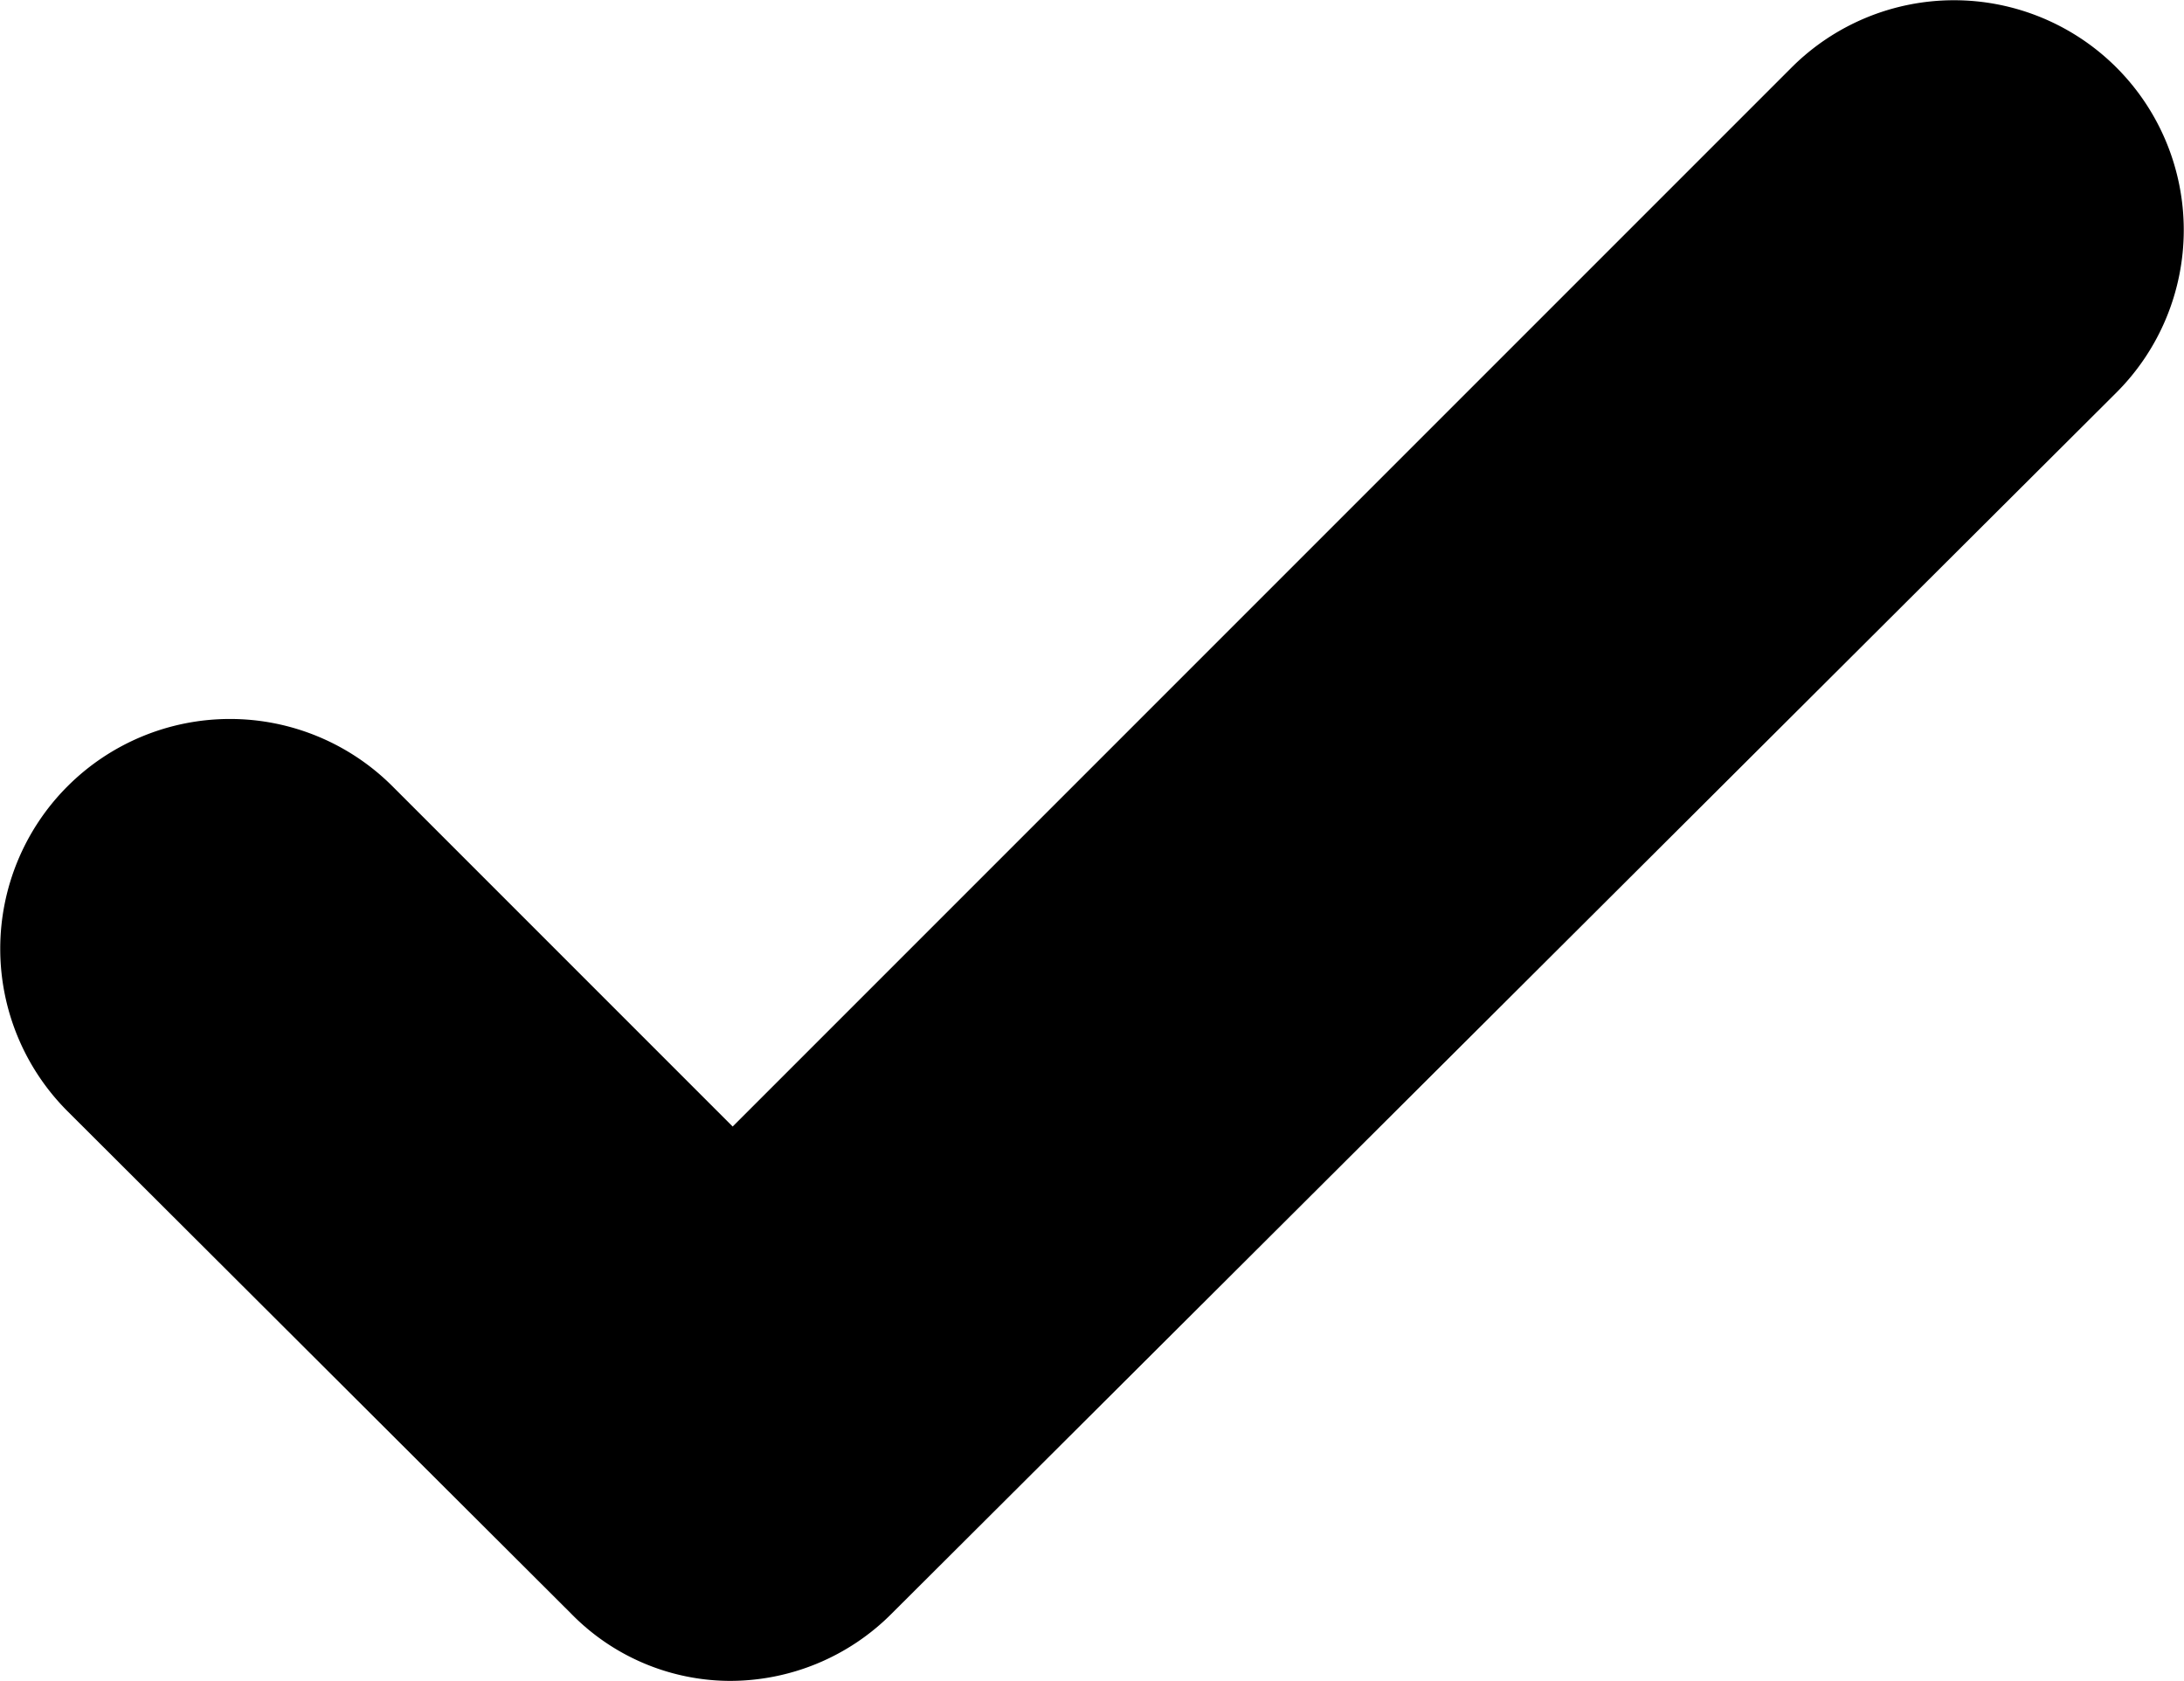 <svg xmlns="http://www.w3.org/2000/svg" viewBox="0 0 17.14 13.19">
  <g id="Camada_2" data-name="Camada 2" fill="currentColor">
    <g id="Camada_1-2" data-name="Camada 1">
      <path d="M5.75,13.19a1.75,1.75,0,0,1-1.27-.53L.53,8.72A1.8,1.8,0,0,1,3.08,6.17L5.75,8.84,14.06.53a1.8,1.8,0,1,1,2.55,2.55L7,12.66a1.79,1.79,0,0,1-1.28.53"/>
    </g>
  </g>
</svg>